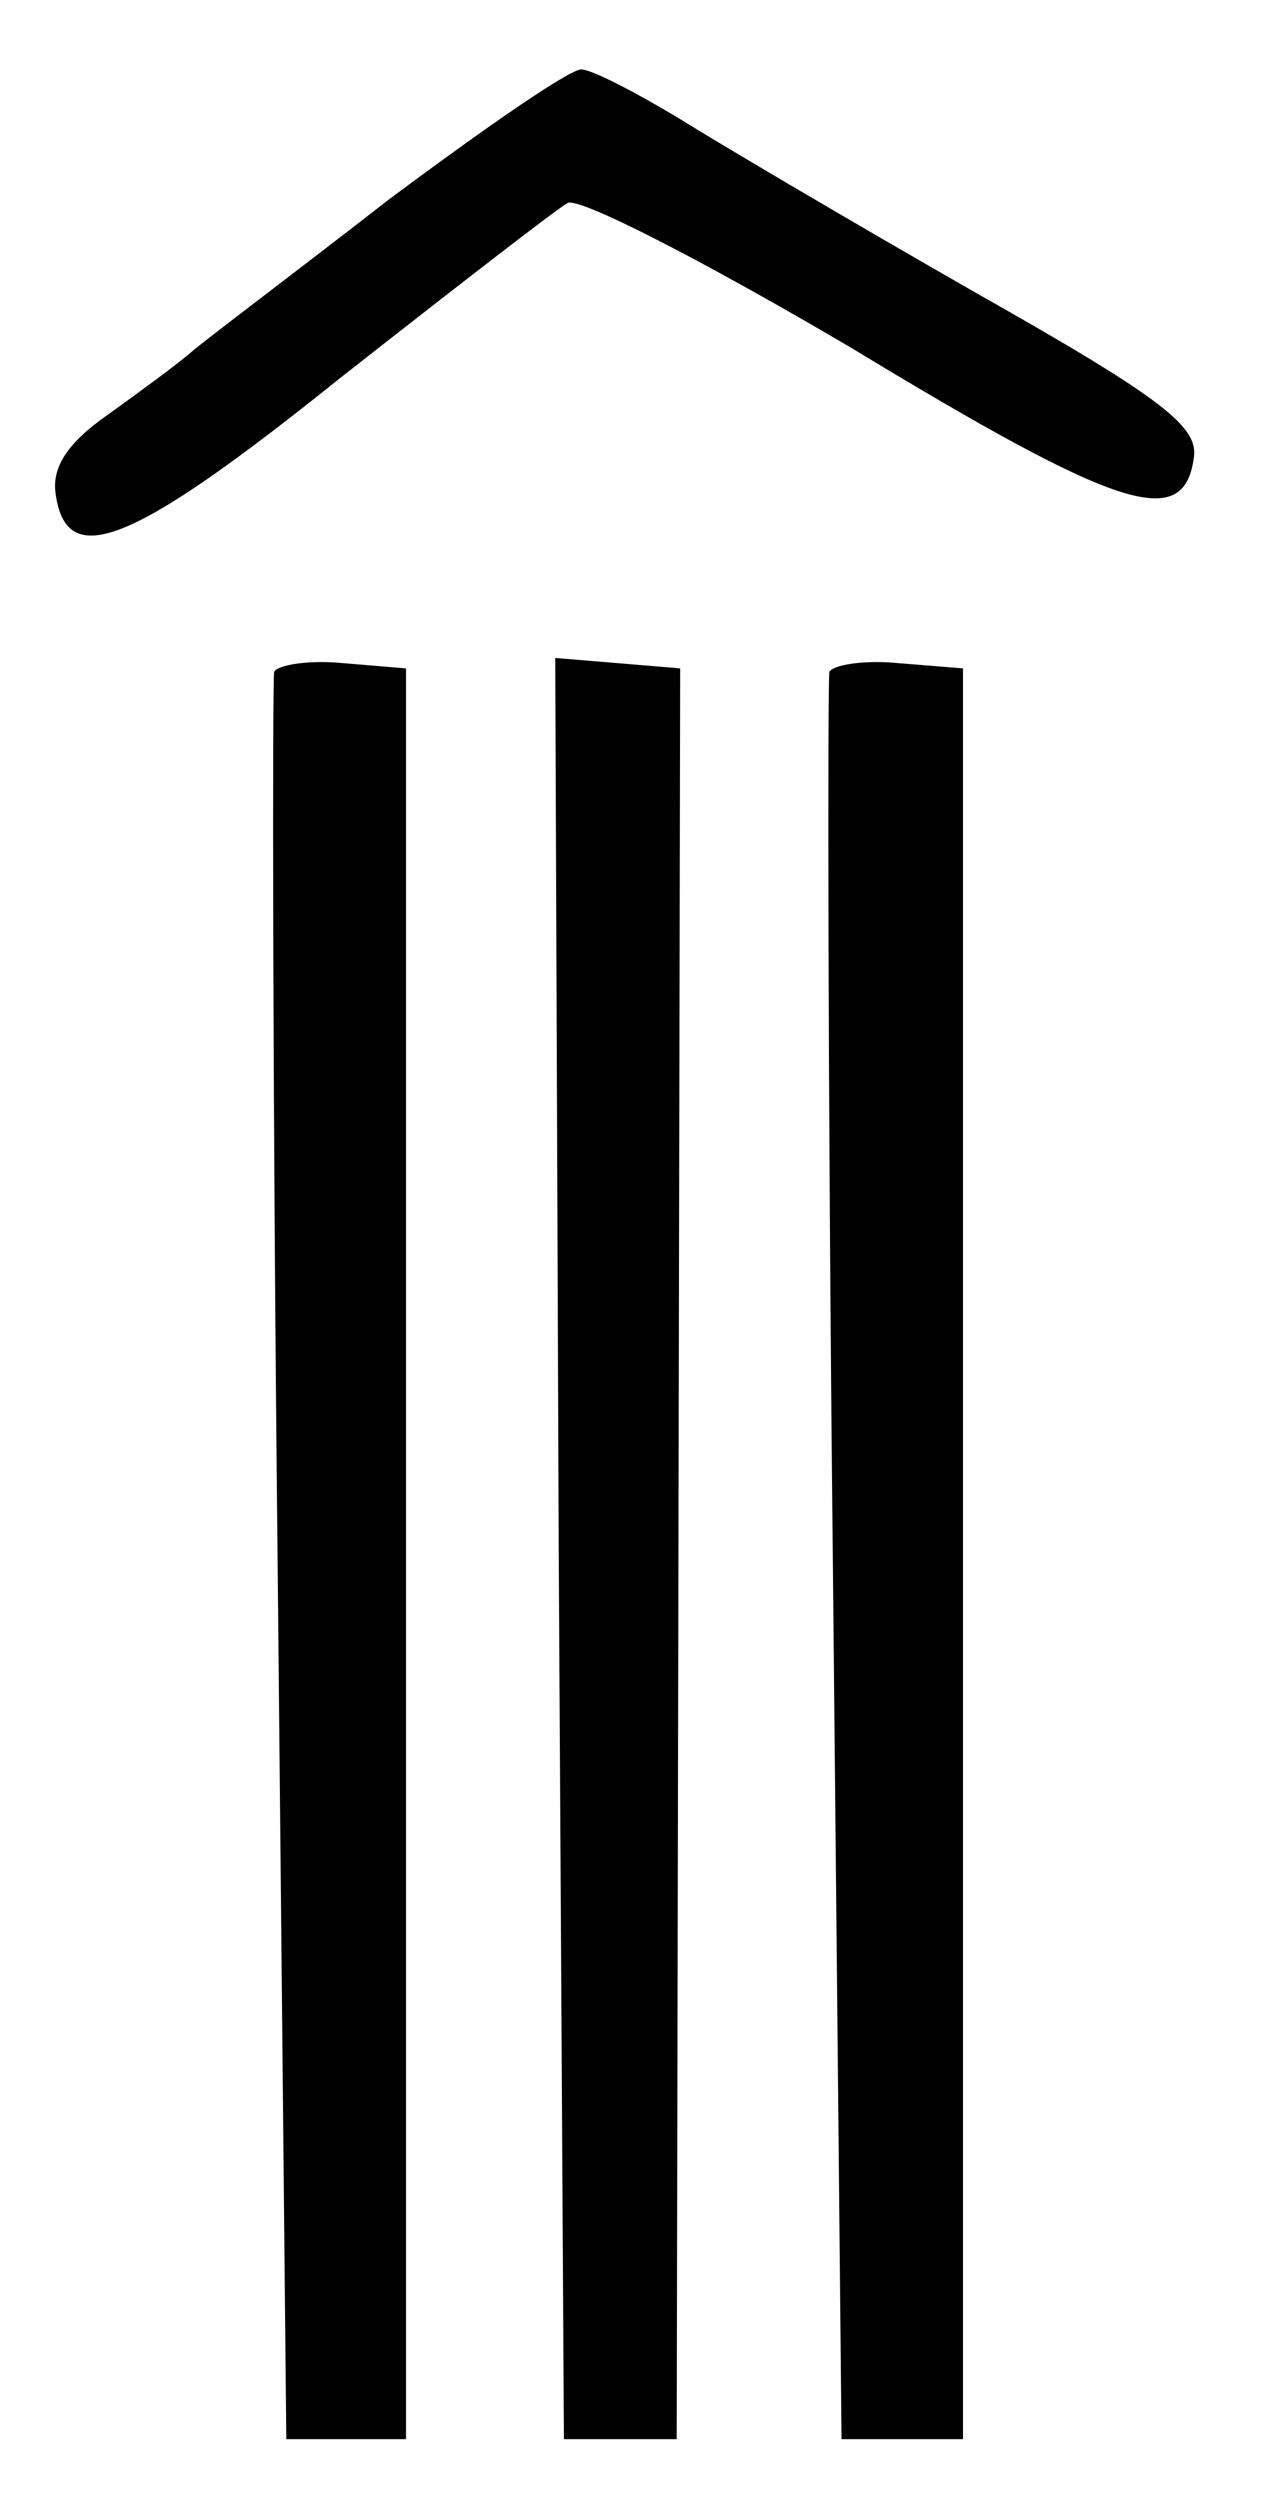 <?xml version="1.0" standalone="no"?>
<!DOCTYPE svg PUBLIC "-//W3C//DTD SVG 20010904//EN"
 "http://www.w3.org/TR/2001/REC-SVG-20010904/DTD/svg10.dtd">
<svg version="1.0" xmlns="http://www.w3.org/2000/svg"
 width="74pt" height="144pt" viewBox="0 0 74 144"
 preserveAspectRatio="xMidYMid meet">
<g transform="translate(0,144) scale(0.1,-0.1)"
fill="#000000" stroke="none">
<path d="M224 1325 c-54 -42 -106 -81 -114 -88 -8 -7 -30 -23 -48 -36 -23 -16
-32 -30 -30 -45 6 -45 43 -31 165 67 65 51 123 96 130 100 6 4 78 -33 163 -83
155 -94 192 -106 198 -64 3 18 -17 34 -125 95 -70 40 -148 86 -172 101 -25 15
-50 28 -56 28 -7 0 -56 -34 -111 -75z"/>
<path d="M158 1053 c-1 -4 -1 -235 2 -513 l5 -505 34 0 35 0 0 510 0 510 -36
3 c-20 2 -38 -1 -40 -5z"/>
<path d="M322 548 l3 -513 33 0 32 0 1 510 1 510 -36 3 -36 3 2 -513z"/>
<path d="M478 1053 c-1 -4 -1 -235 2 -513 l5 -505 35 0 35 0 0 510 0 510 -37
3 c-20 2 -38 -1 -40 -5z"/>
</g>
</svg>

